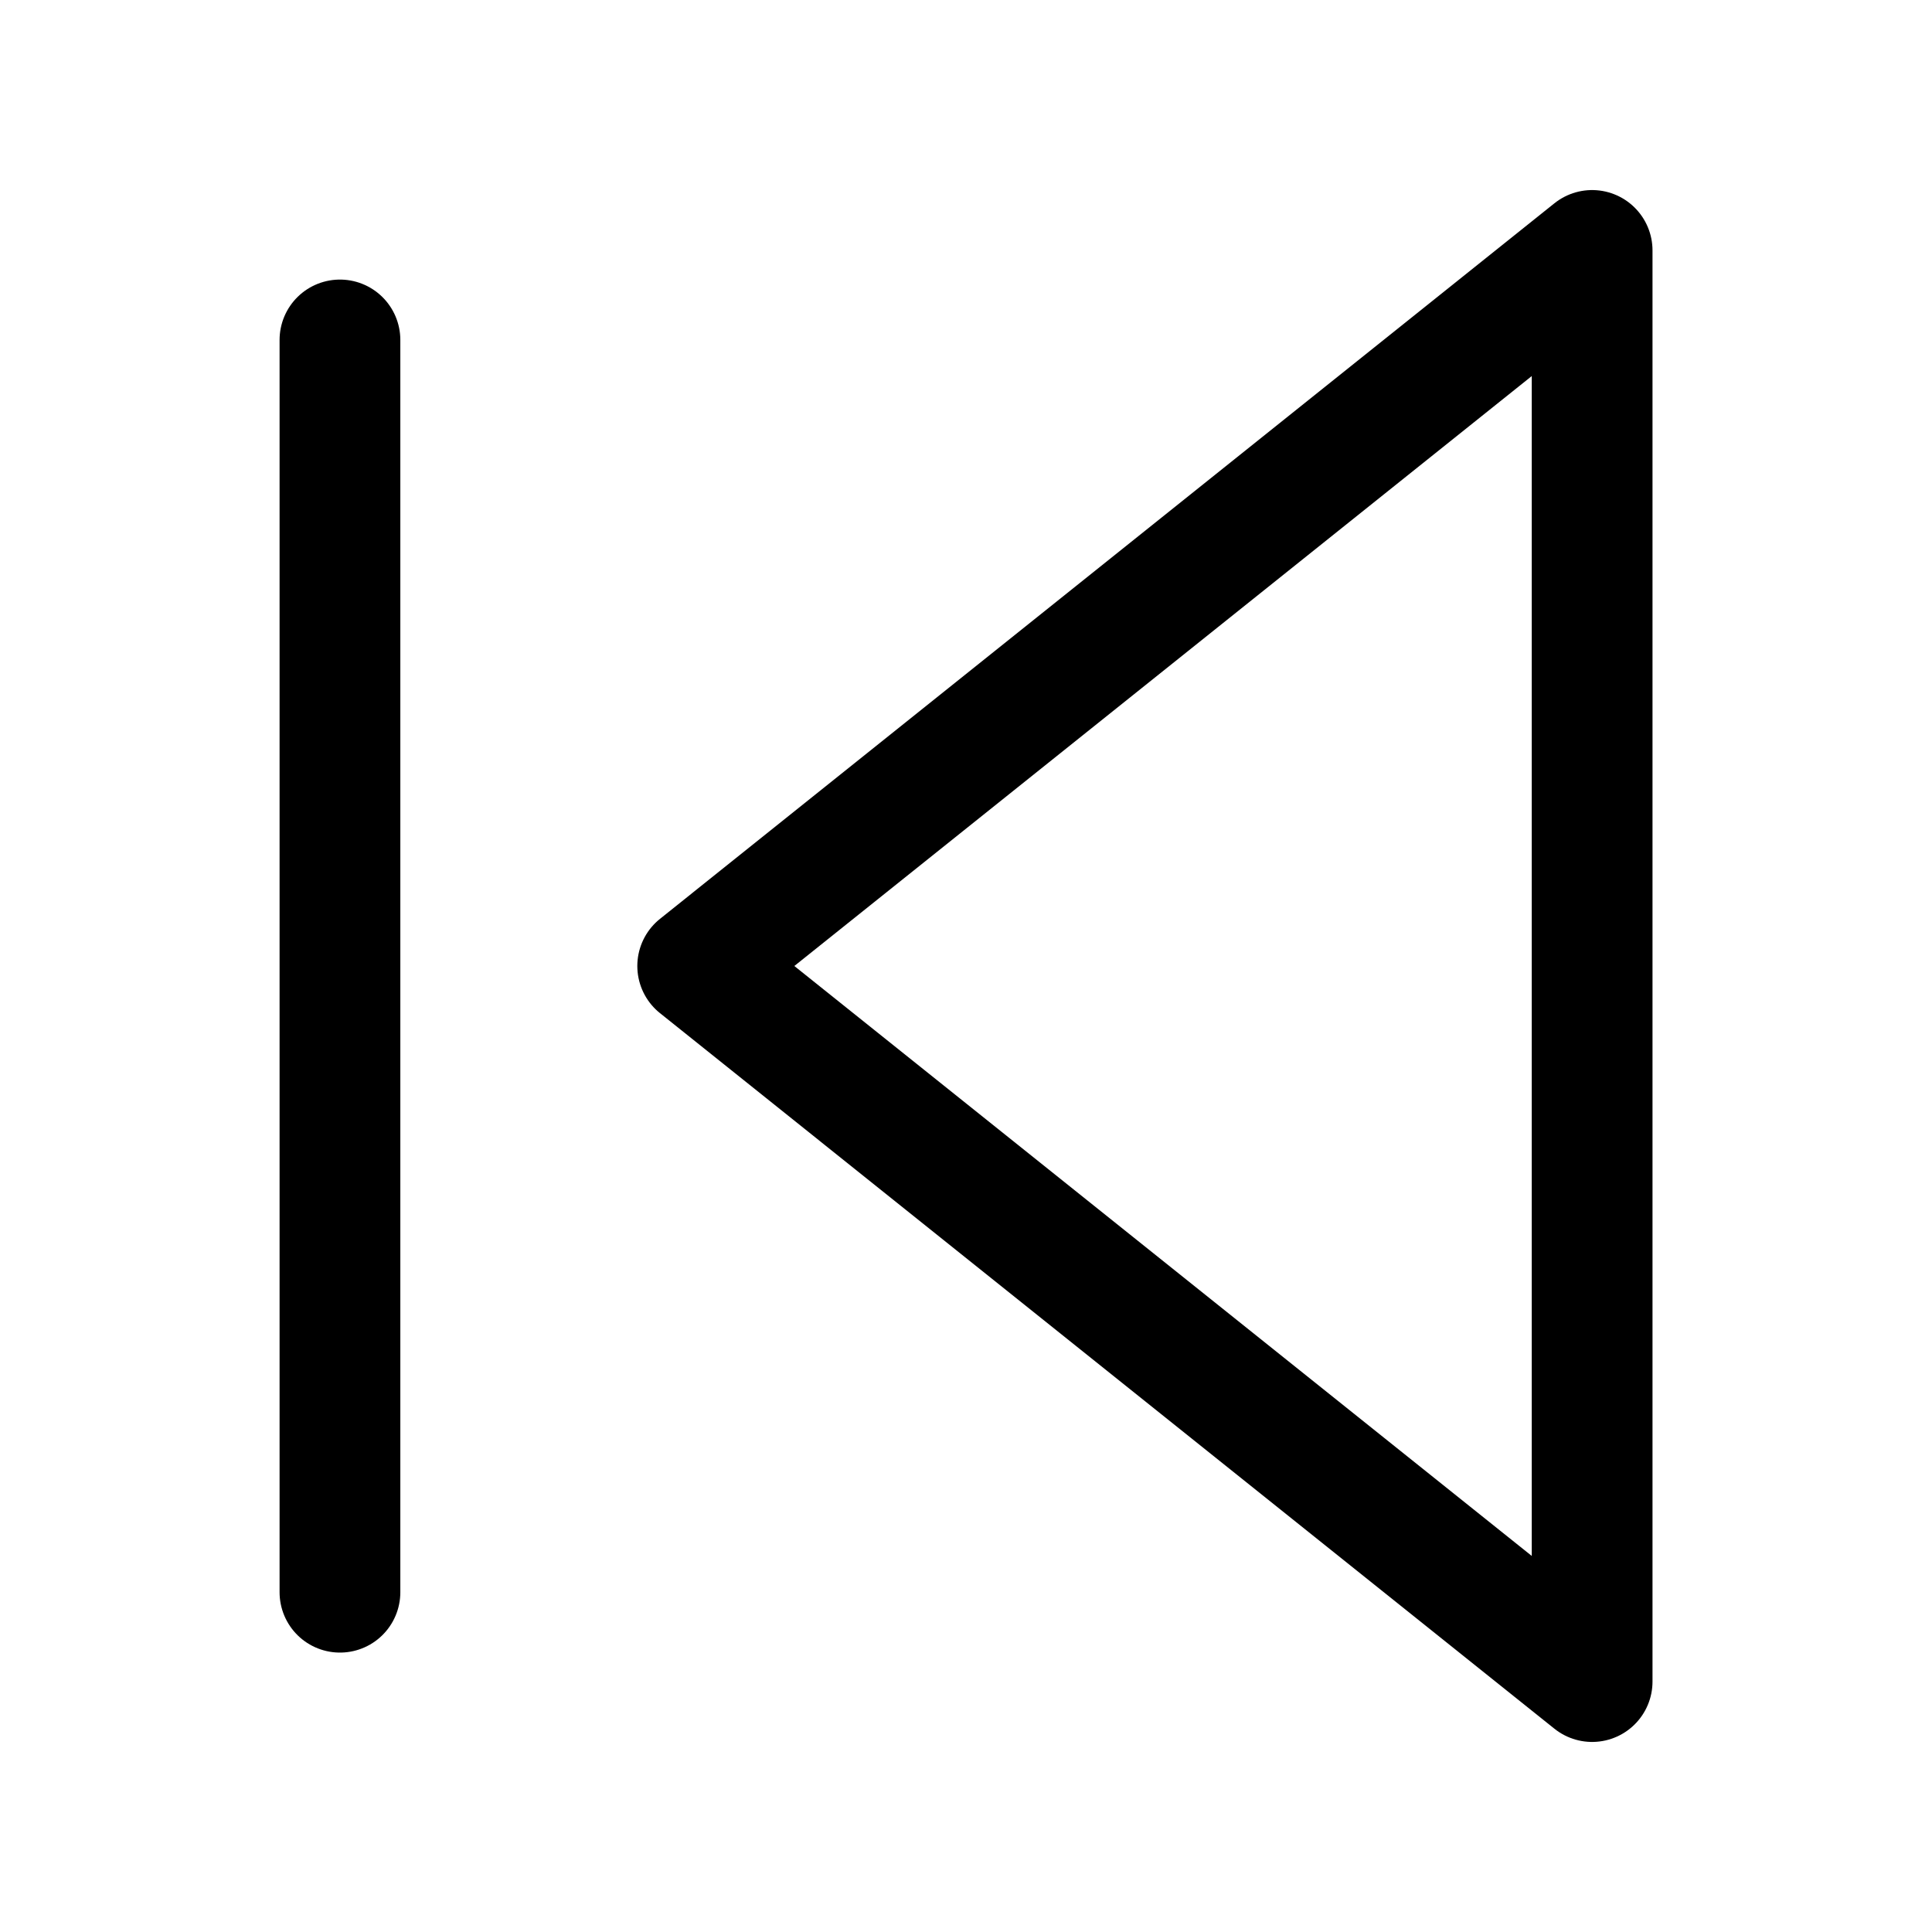 <svg xmlns="http://www.w3.org/2000/svg" xmlns:xlink="http://www.w3.org/1999/xlink" width="24" height="24" viewBox="0 0 24 24">
  <defs>
    <style>
      .cls-1 {
        clip-path: url(#clip-skip-back);
      }

      .cls-2 {
        fill: none;
        stroke: #000;
        stroke-linecap: round;
        stroke-linejoin: round;
        stroke-width: 1.5px;
      }
    </style>
    <clipPath id="clip-skip-back">
      <rect width="24" height="24"/>
    </clipPath>
  </defs>
  <g id="skip-back" class="cls-1">
    <g id="Group_2159" data-name="Group 2159">
      <g id="skip-back-2" data-name="skip-back" transform="translate(-1.333 -1.333)">
        <path id="Path_6428" data-name="Path 6428" class="cls-2" d="M21.111,22.222,10,13.333,21.111,4.444Z"/>
        <line id="Line_444" data-name="Line 444" class="cls-2" y1="15.556" transform="translate(5.556 5.556)"/>
      </g>
    </g>
  </g>
</svg>
